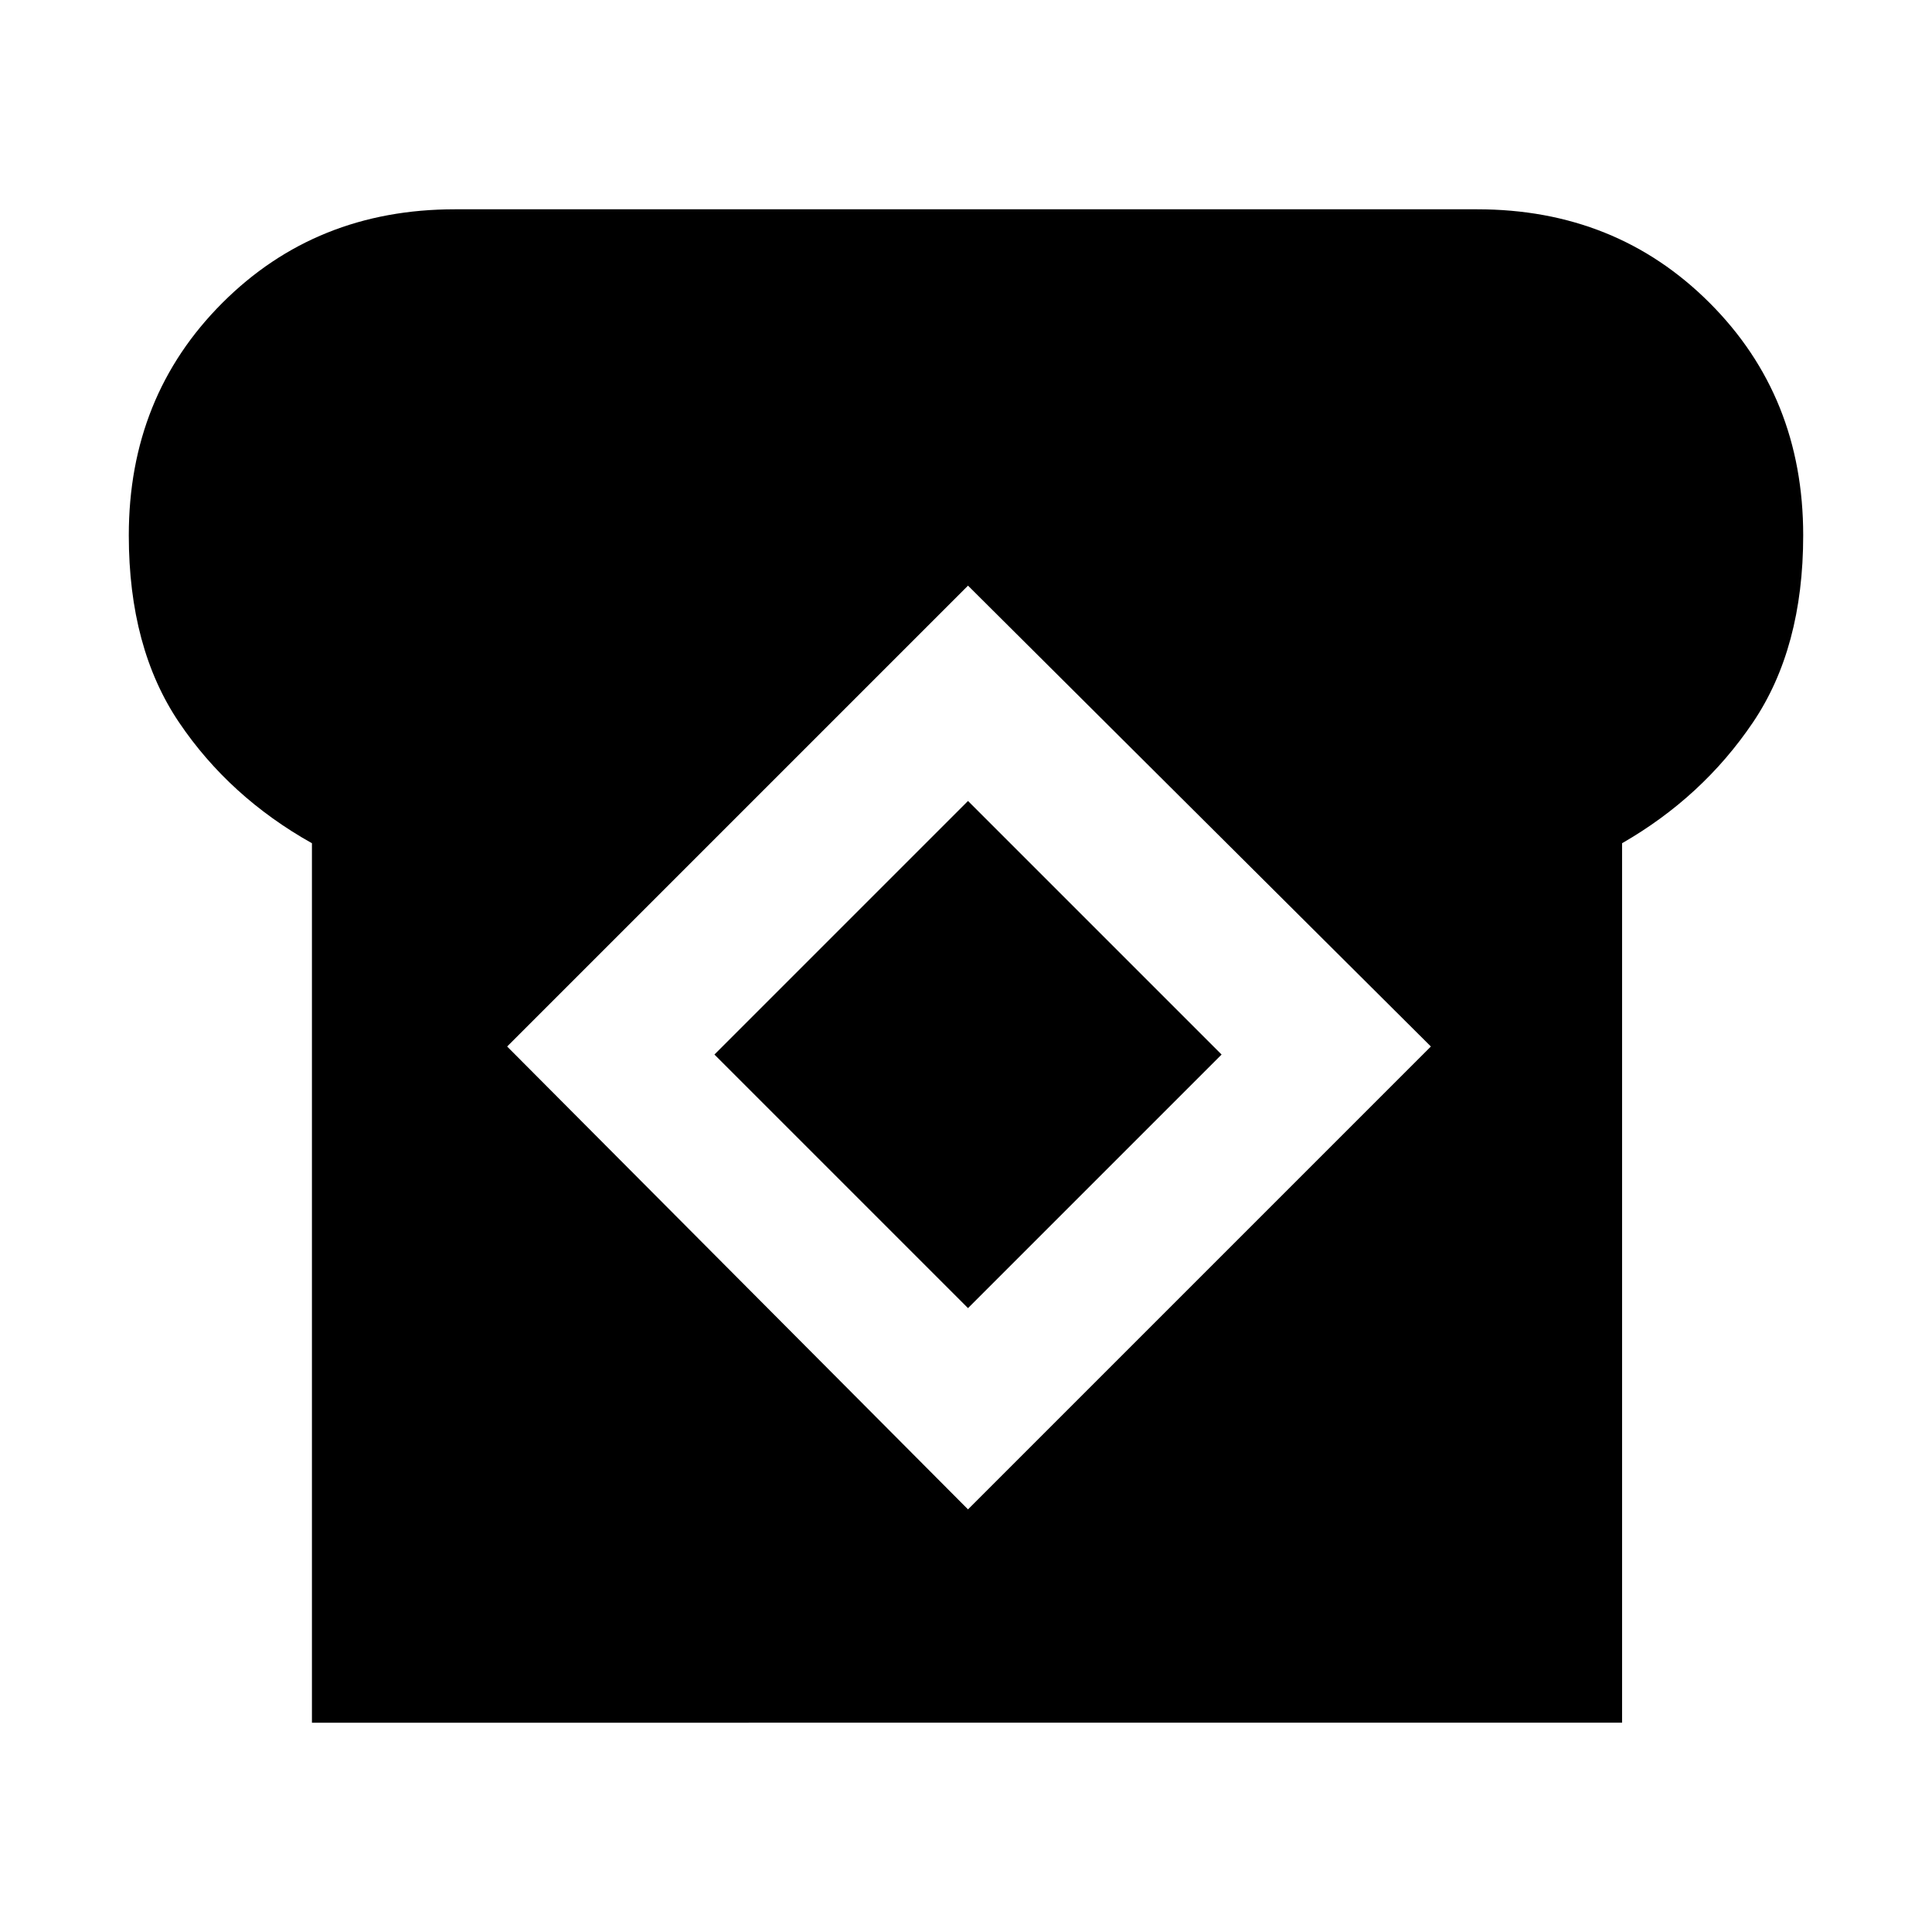<svg xmlns="http://www.w3.org/2000/svg" height="48" viewBox="0 -960 960 960" width="48"><path d="M155-104v-437q-41-23-66-60t-25-93q0-69 46.5-115.5T226-856h508q69 0 115.5 46.5T896-694q0 56-25 93t-65 60v437H155Zm326-106 230-230-230-229-229 229 229 230Zm0-100L355-436l126-126 126 126-126 126Z"/></svg>